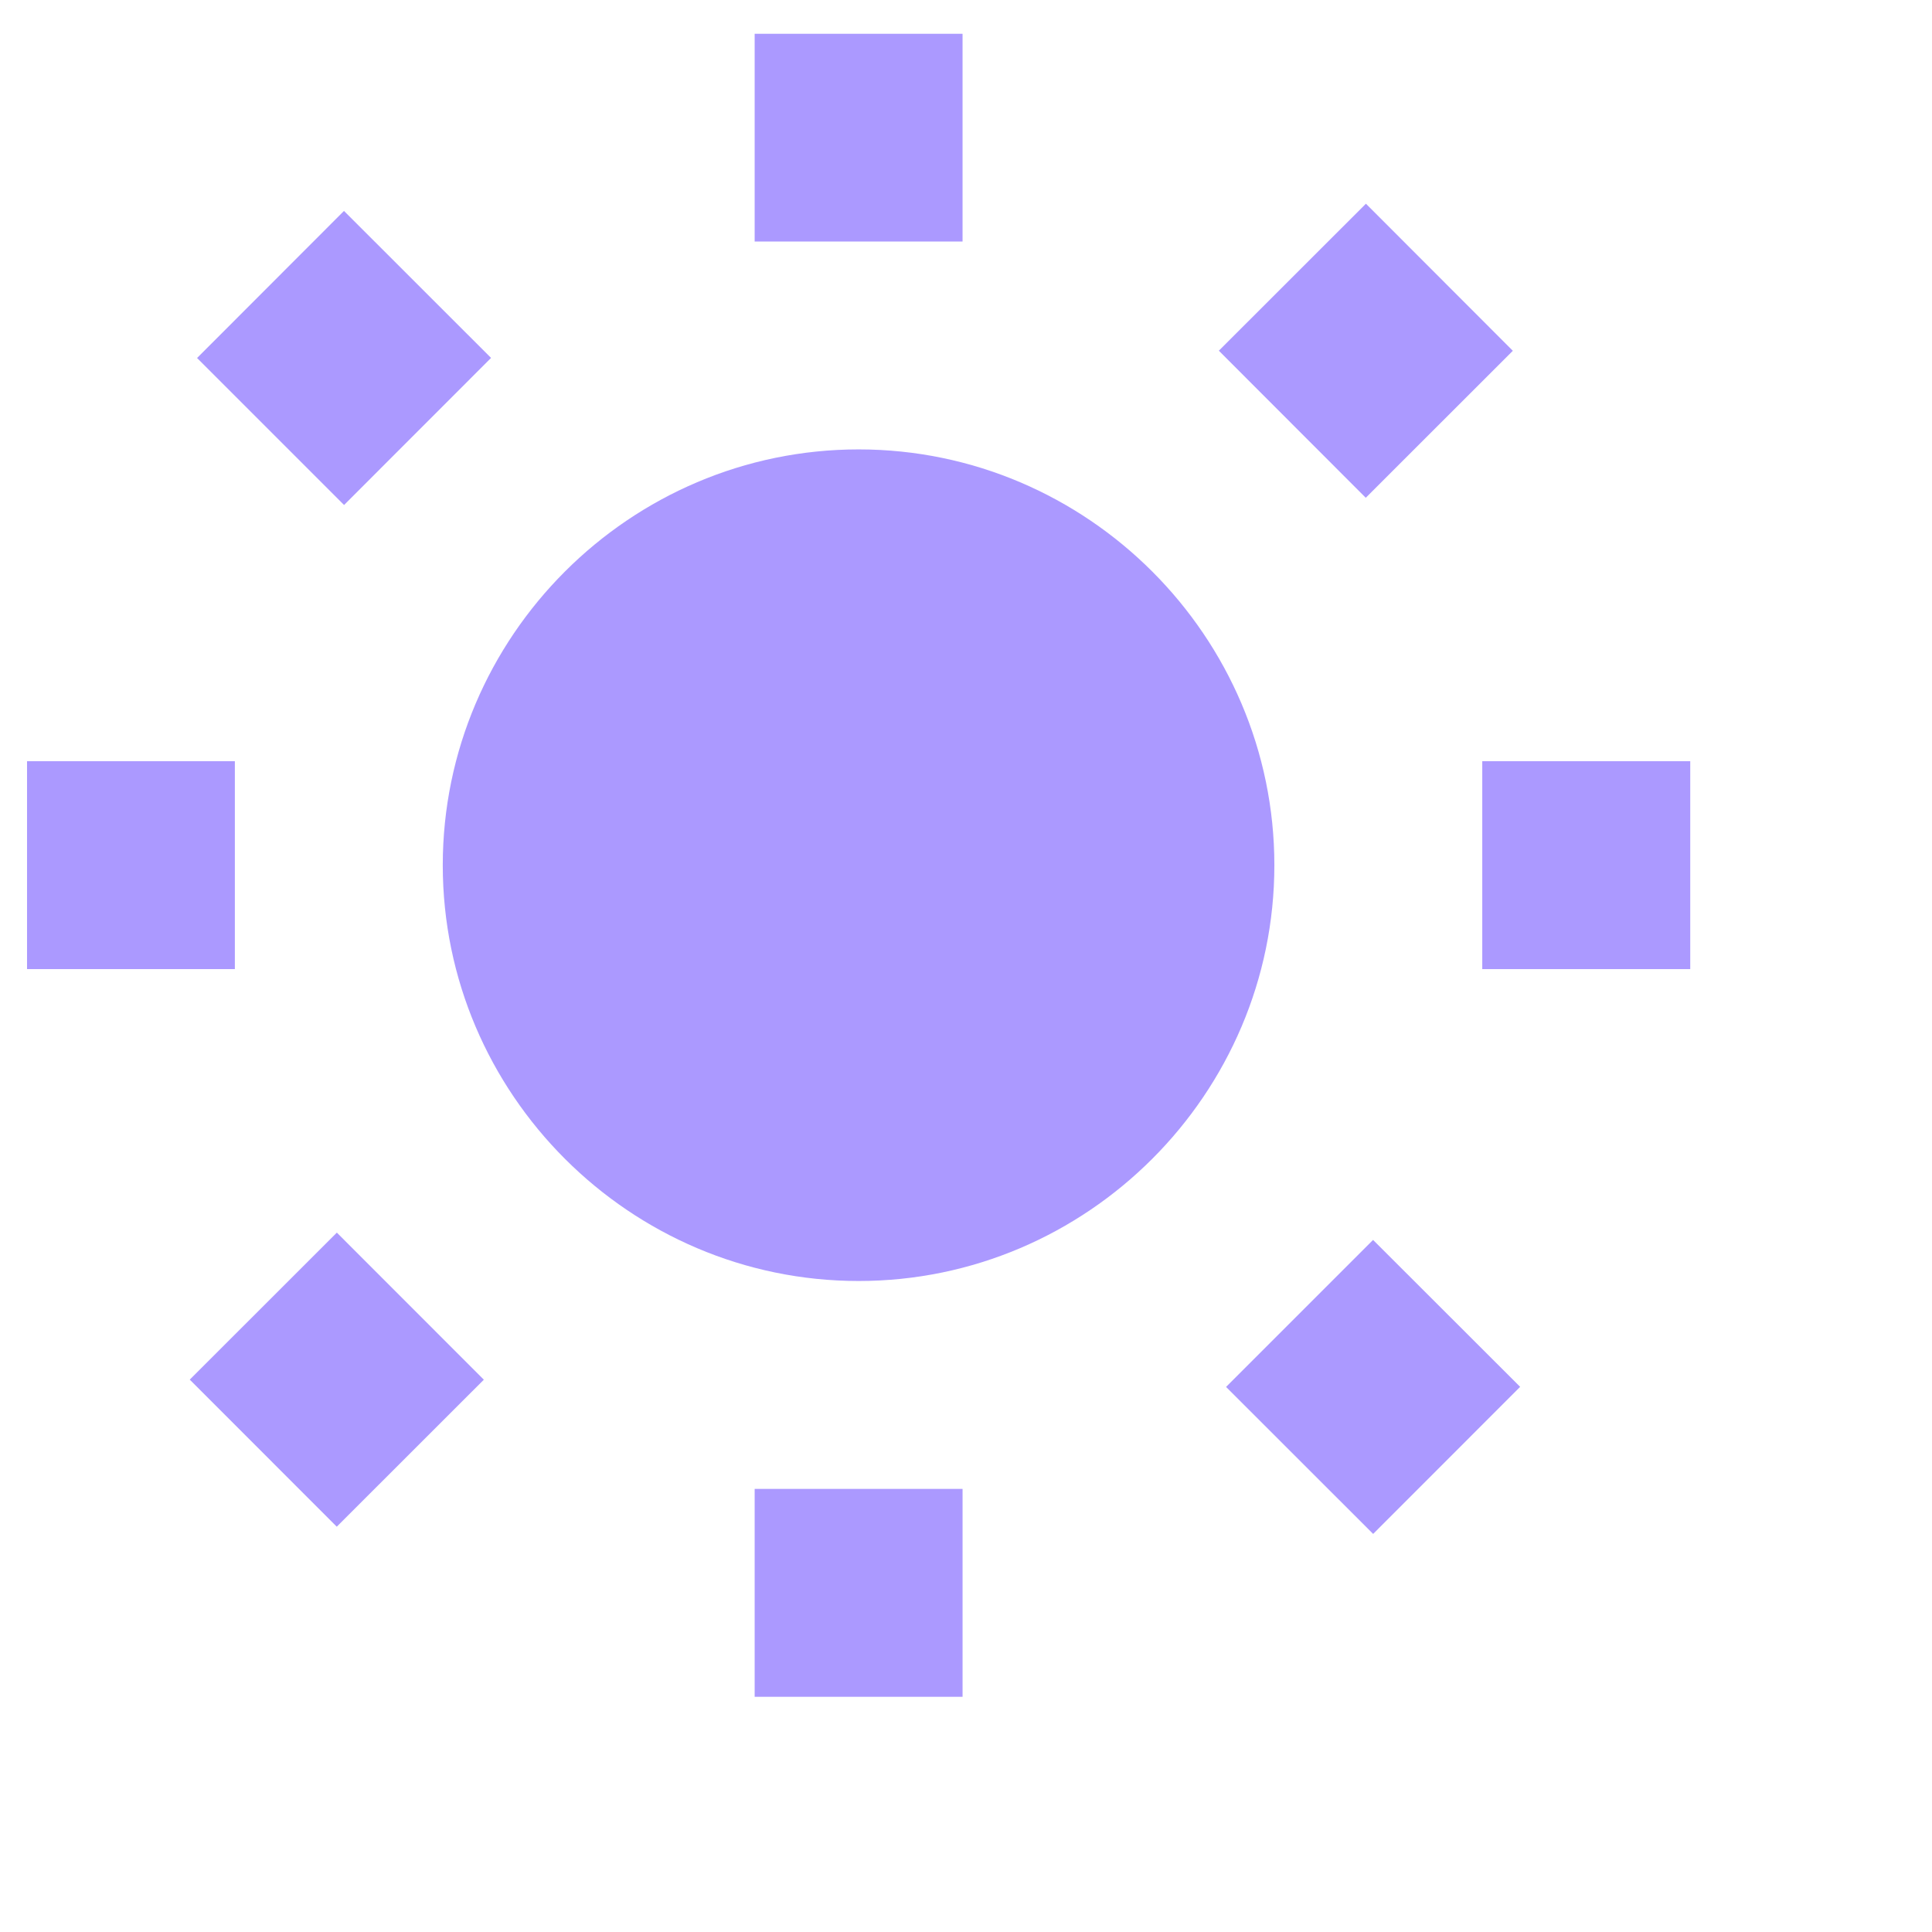 <svg width="23" height="23" viewBox="0 0 23 23" fill="none" xmlns="http://www.w3.org/2000/svg">
    <g clip-path="url(#clip0_57_3215)">
        <g opacity="0.5">
            <path d="M11.459 0.4H8.984V2.875H11.459V0.4Z" fill="#5834FF"/>
            <path d="M18.01 4.176L16.261 2.425L14.51 4.175L16.259 5.926L18.01 4.176Z" fill="#5834FF"/>
            <path d="M20.122 9.062H17.646V11.537H20.122V9.062Z" fill="#5834FF"/>
            <path d="M14.596 16.511L16.347 18.261L18.097 16.51L16.346 14.761L14.596 16.511Z" fill="#5834FF"/>
            <path d="M11.459 17.725H8.984V20.2H11.459V17.725Z" fill="#5834FF"/>
            <path d="M2.259 16.424L4.009 18.175L5.76 16.425L4.01 14.674L2.259 16.424Z" fill="#5834FF"/>
            <path d="M2.796 9.062H0.321V11.537H2.796V9.062Z" fill="#5834FF"/>
            <path d="M5.846 4.261L4.095 2.511L2.346 4.262L4.096 6.012L5.846 4.261Z" fill="#5834FF"/>
            <path d="M10.222 5.35C7.499 5.35 5.271 7.577 5.271 10.3C5.271 13.022 7.499 15.25 10.222 15.25C12.944 15.25 15.171 13.022 15.171 10.3C15.171 7.577 12.944 5.35 10.222 5.35Z" fill="#5834FF"/>
        </g>
    </g>
    <defs>
        <clipPath id="clip0_57_3215">
            <rect width="22" height="22" fill="white" transform="translate(0.321 0.4)"/>
        </clipPath>
    </defs>
</svg>
